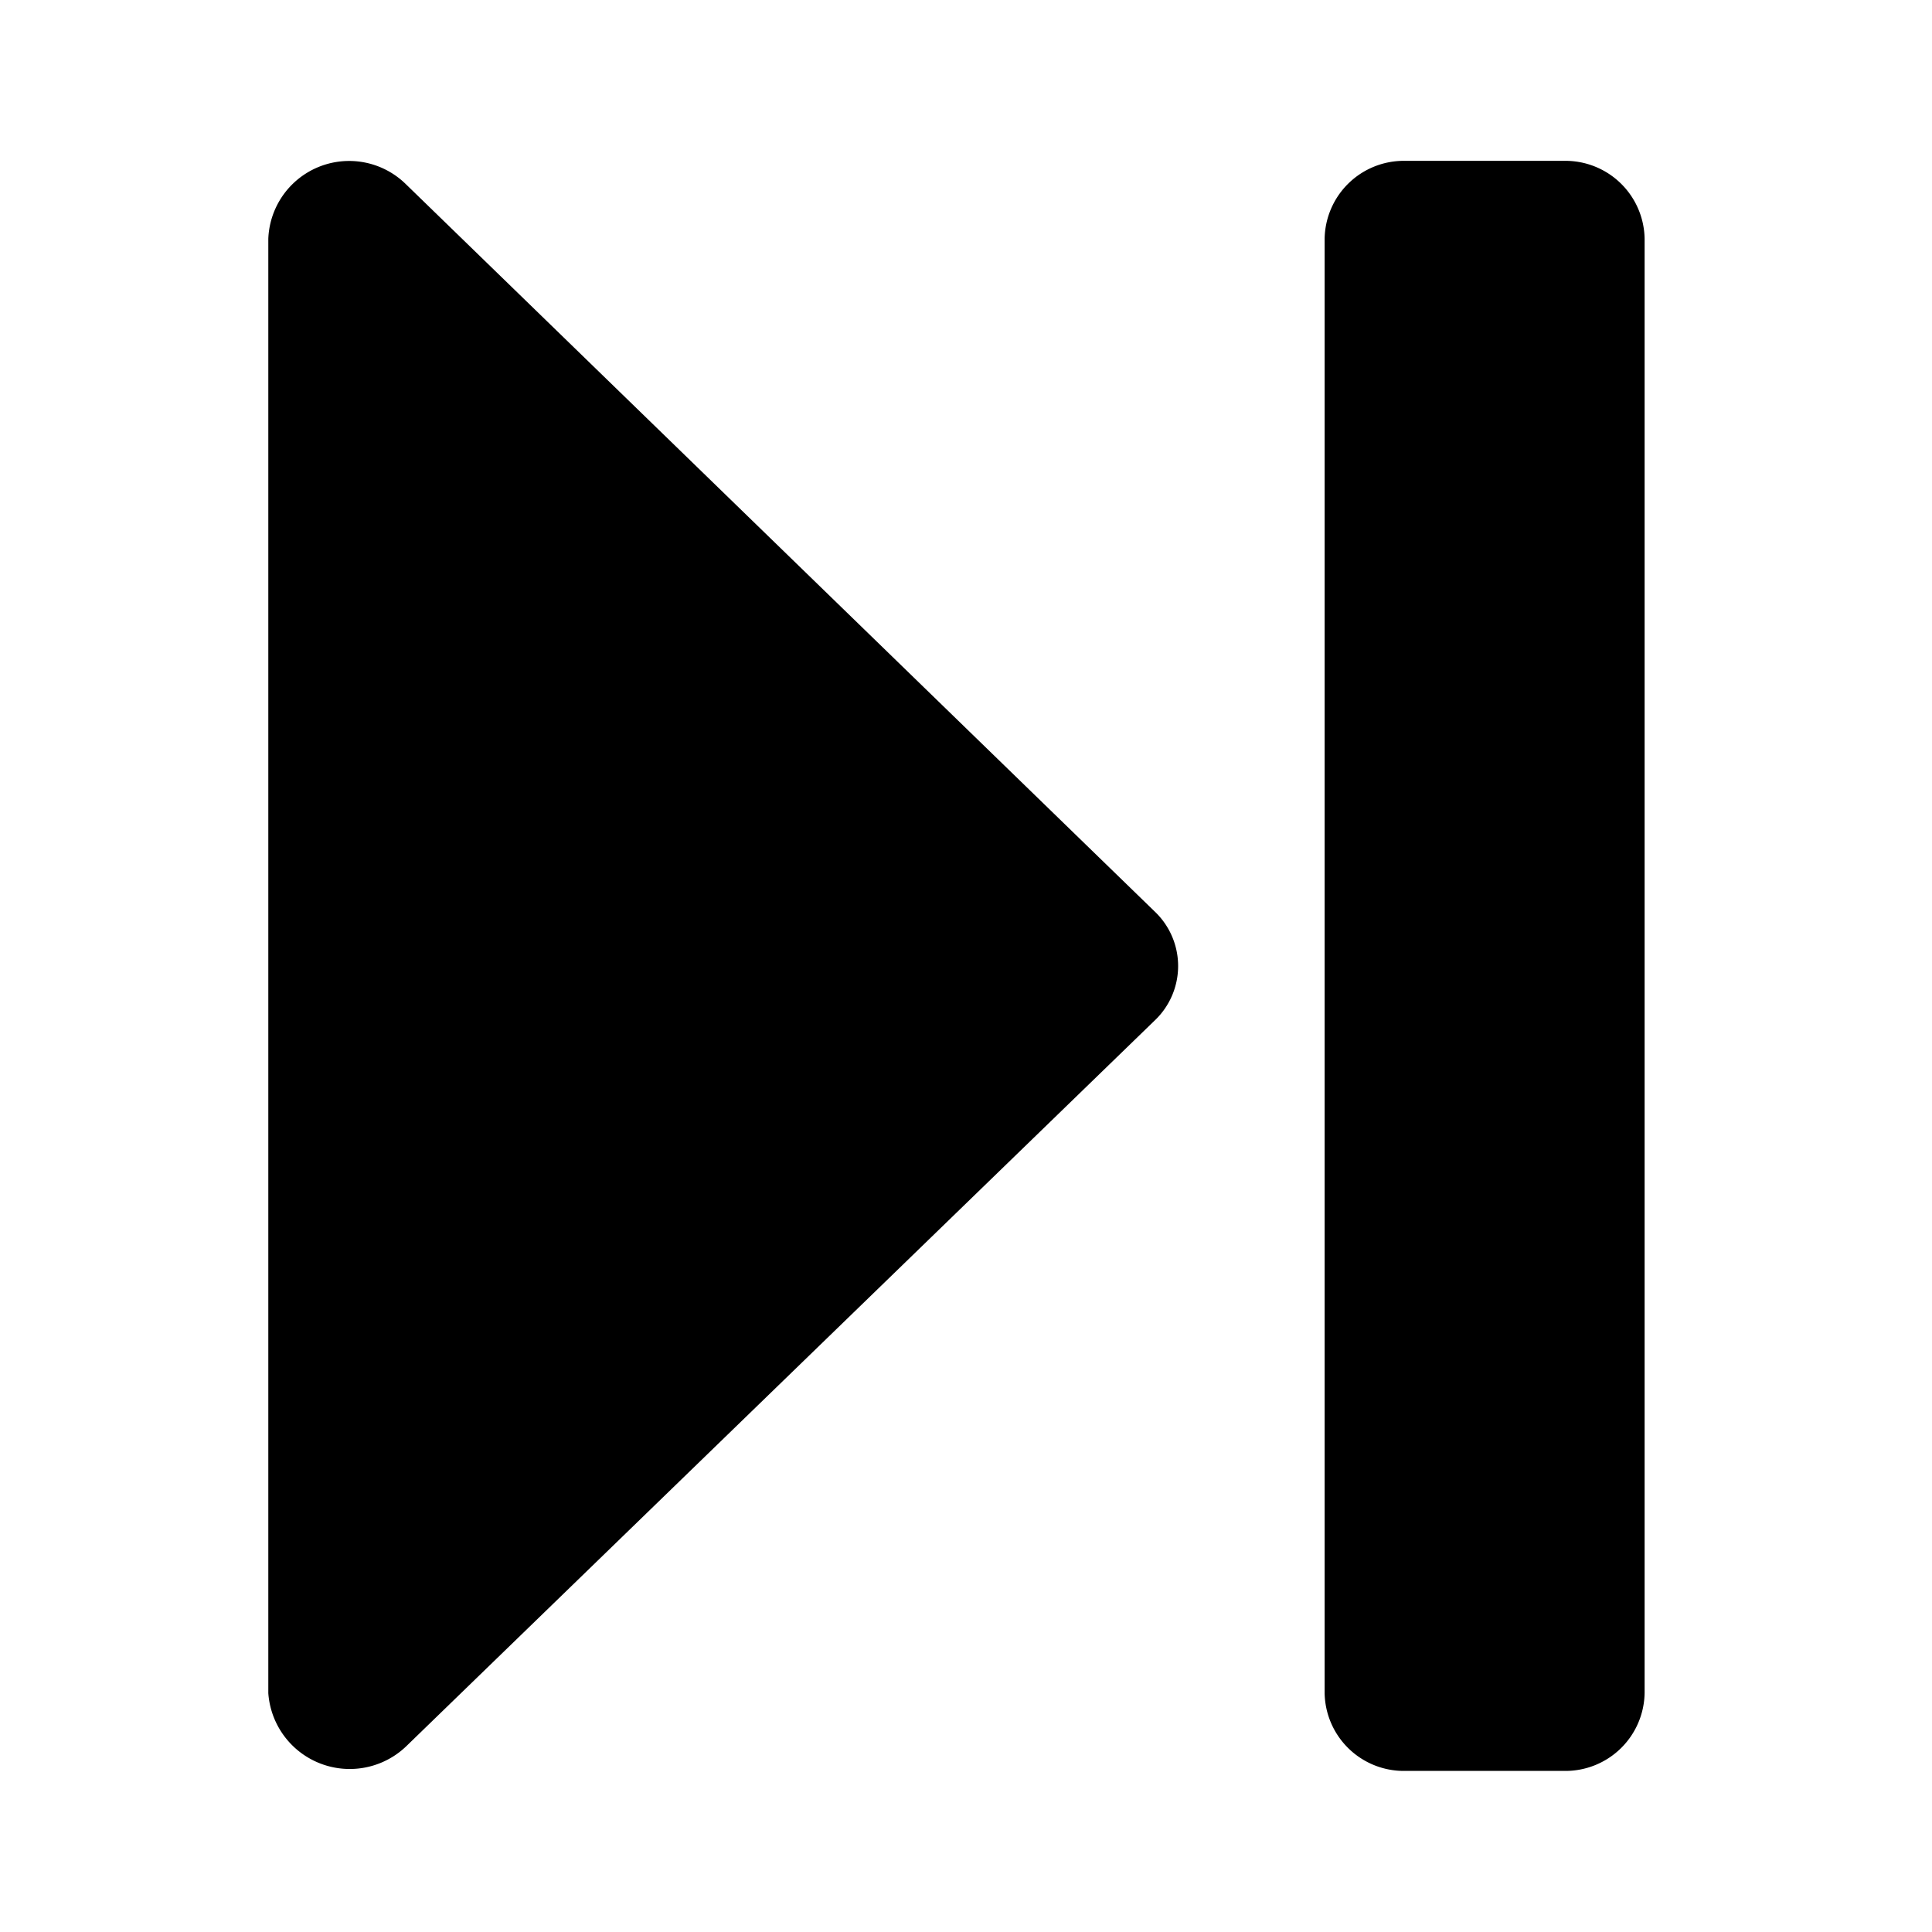 <svg xmlns="http://www.w3.org/2000/svg" width="8" height="8" viewBox="0 0 8 8">
  <g id="Group_22" data-name="Group 22" transform="translate(-393 -303)">
    <rect id="Rectangle_42" data-name="Rectangle 42" width="8" height="8" transform="translate(393 303)" fill="none"/>
    <g id="_57888" data-name="57888" transform="translate(399.81 310.333) rotate(180)">
      <path id="Path_22" data-name="Path 22" d="M.994,0H.331A.328.328,0,0,0,0,.323V6.344a.328.328,0,0,0,.331.323H.994a.328.328,0,0,0,.331-.323V.323A.328.328,0,0,0,.994,0Z" transform="translate(0 0)"/>
      <path id="Path_23" data-name="Path 23" d="M3.77,6.343V.321A.338.338,0,0,0,3.2.1L.1,3.106a.311.311,0,0,0,0,.452L3.2,6.569A.335.335,0,0,0,3.77,6.343Z" transform="translate(1.929 0.001)"/>
    </g>
  </g>
</svg>
